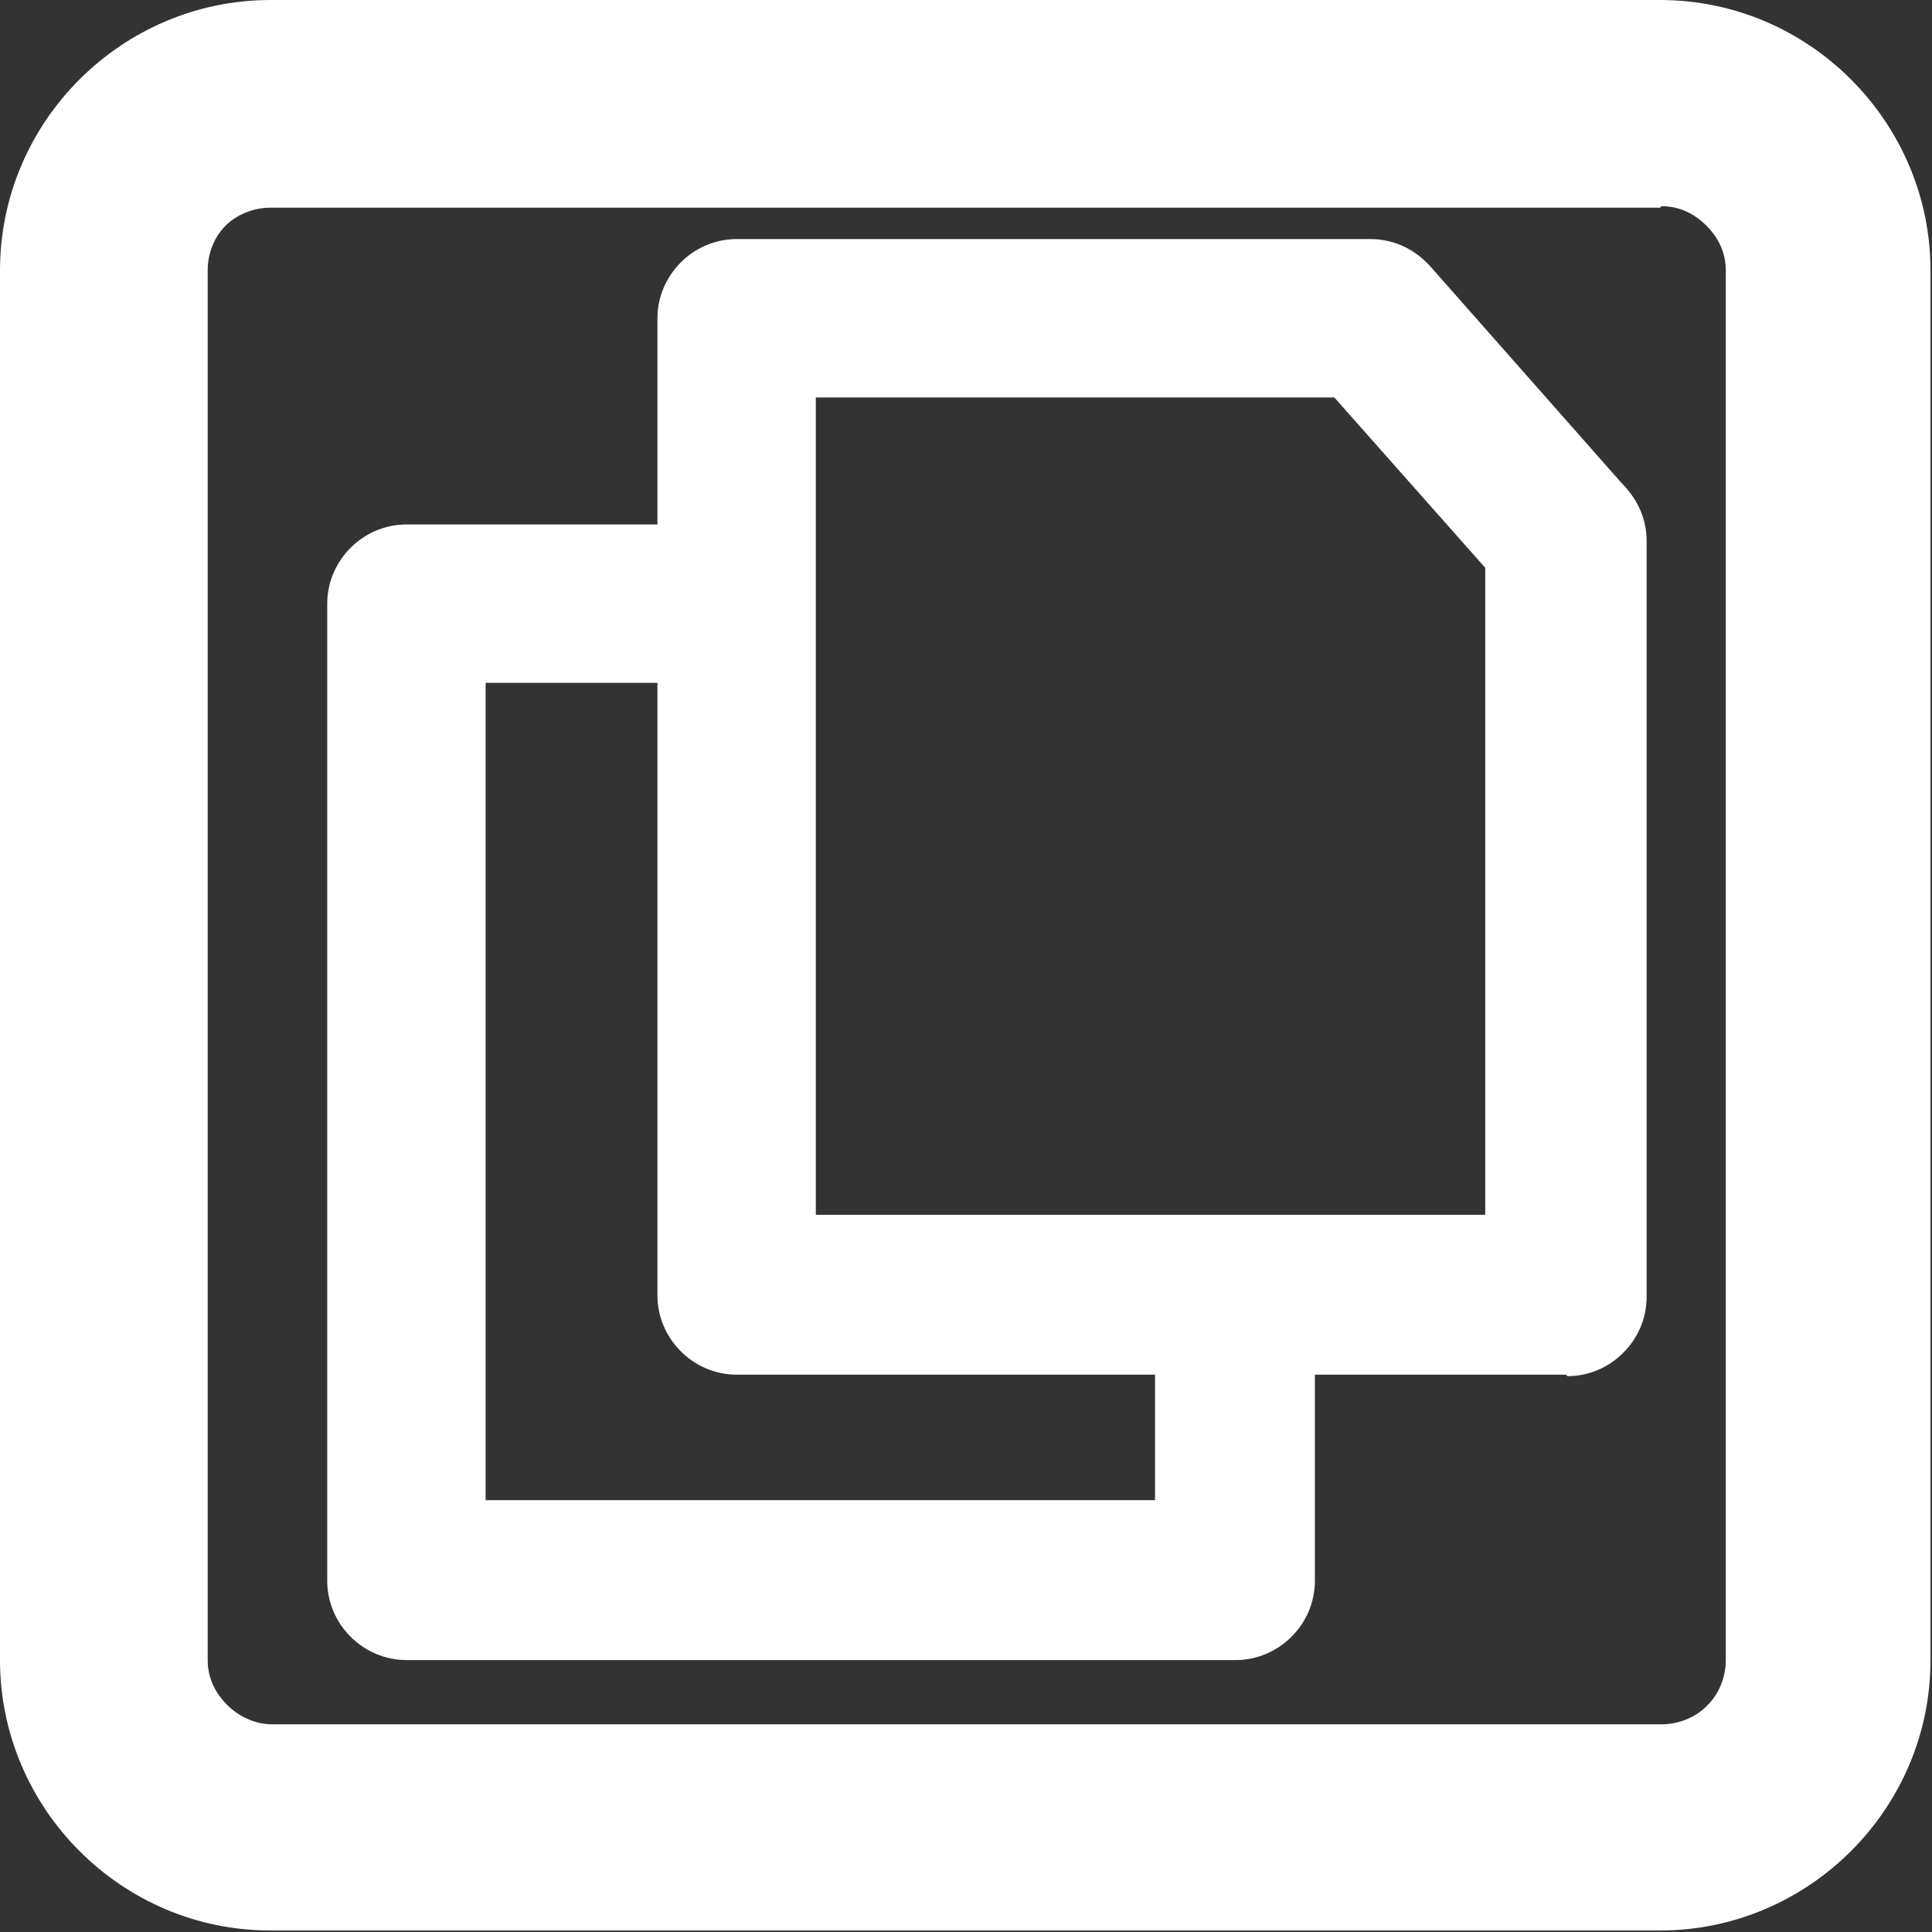 <?xml version="1.0" encoding="UTF-8"?>
<svg xmlns="http://www.w3.org/2000/svg" xml:space="preserve" width="24px" height="24px" version="1.1" style="shape-rendering:geometricPrecision; text-rendering:geometricPrecision; image-rendering:optimizeQuality; fill-rule:evenodd; clip-rule:evenodd"
viewBox="0 0 12.93 12.93"
 xmlns:xlink="http://www.w3.org/1999/xlink">
 <rect x="0" y="0" width="12.93" height="12.93" fill="#333333" stroke="none"/>
 <defs>
  <style type="text/css">
   <![CDATA[
    .fil0 {fill:white}
   ]]>
  </style>
 </defs>
   <path class="fil0" d="M1.81 0l9.3 0c1,0 1.81,0.82 1.81,1.81l0 9.3c0,1 -0.82,1.81 -1.81,1.81l-9.3 0c-1,0 -1.81,-0.82 -1.81,-1.81l0 -9.3c0,-1 0.82,-1.81 1.81,-1.81zm9.3 1.39l-9.3 0c-0.12,0 -0.23,0.05 -0.3,0.12 -0.08,0.08 -0.12,0.19 -0.12,0.3l0 9.3c0,0.12 0.05,0.22 0.13,0.3 0.08,0.08 0.19,0.13 0.3,0.13l9.3 0c0.12,0 0.23,-0.05 0.3,-0.12l0.01 -0.01c0.07,-0.07 0.12,-0.18 0.12,-0.3l0 -9.3c0,-0.12 -0.05,-0.22 -0.13,-0.3 -0.08,-0.08 -0.18,-0.13 -0.3,-0.13z"/>
   <path class="fil0" d="M5.46 8.13l2.8 0 1.68 0 0 -4.33 -1.01 -1.14 -3.47 0 0 1.38 0 4.1zm5.02 1.07l-1.68 0 0 1.38c0,0.29 -0.24,0.53 -0.53,0.53l-5.55 0c-0.29,0 -0.53,-0.24 -0.53,-0.53l0 -6.54c0,-0.29 0.24,-0.53 0.53,-0.53l1.68 0 0 -1.38c0,-0.29 0.24,-0.53 0.53,-0.53l4.24 0c0.15,0 0.29,0.06 0.4,0.18l1.28 1.45c0.1,0.1 0.17,0.23 0.17,0.39l0 5.06c0,0.29 -0.24,0.53 -0.53,0.53zm-2.75 0l-2.8 0c-0.29,0 -0.53,-0.24 -0.53,-0.53l0 -4.1 -1.15 0 0 5.47 4.48 0 0 -0.84z"/>
</svg>
